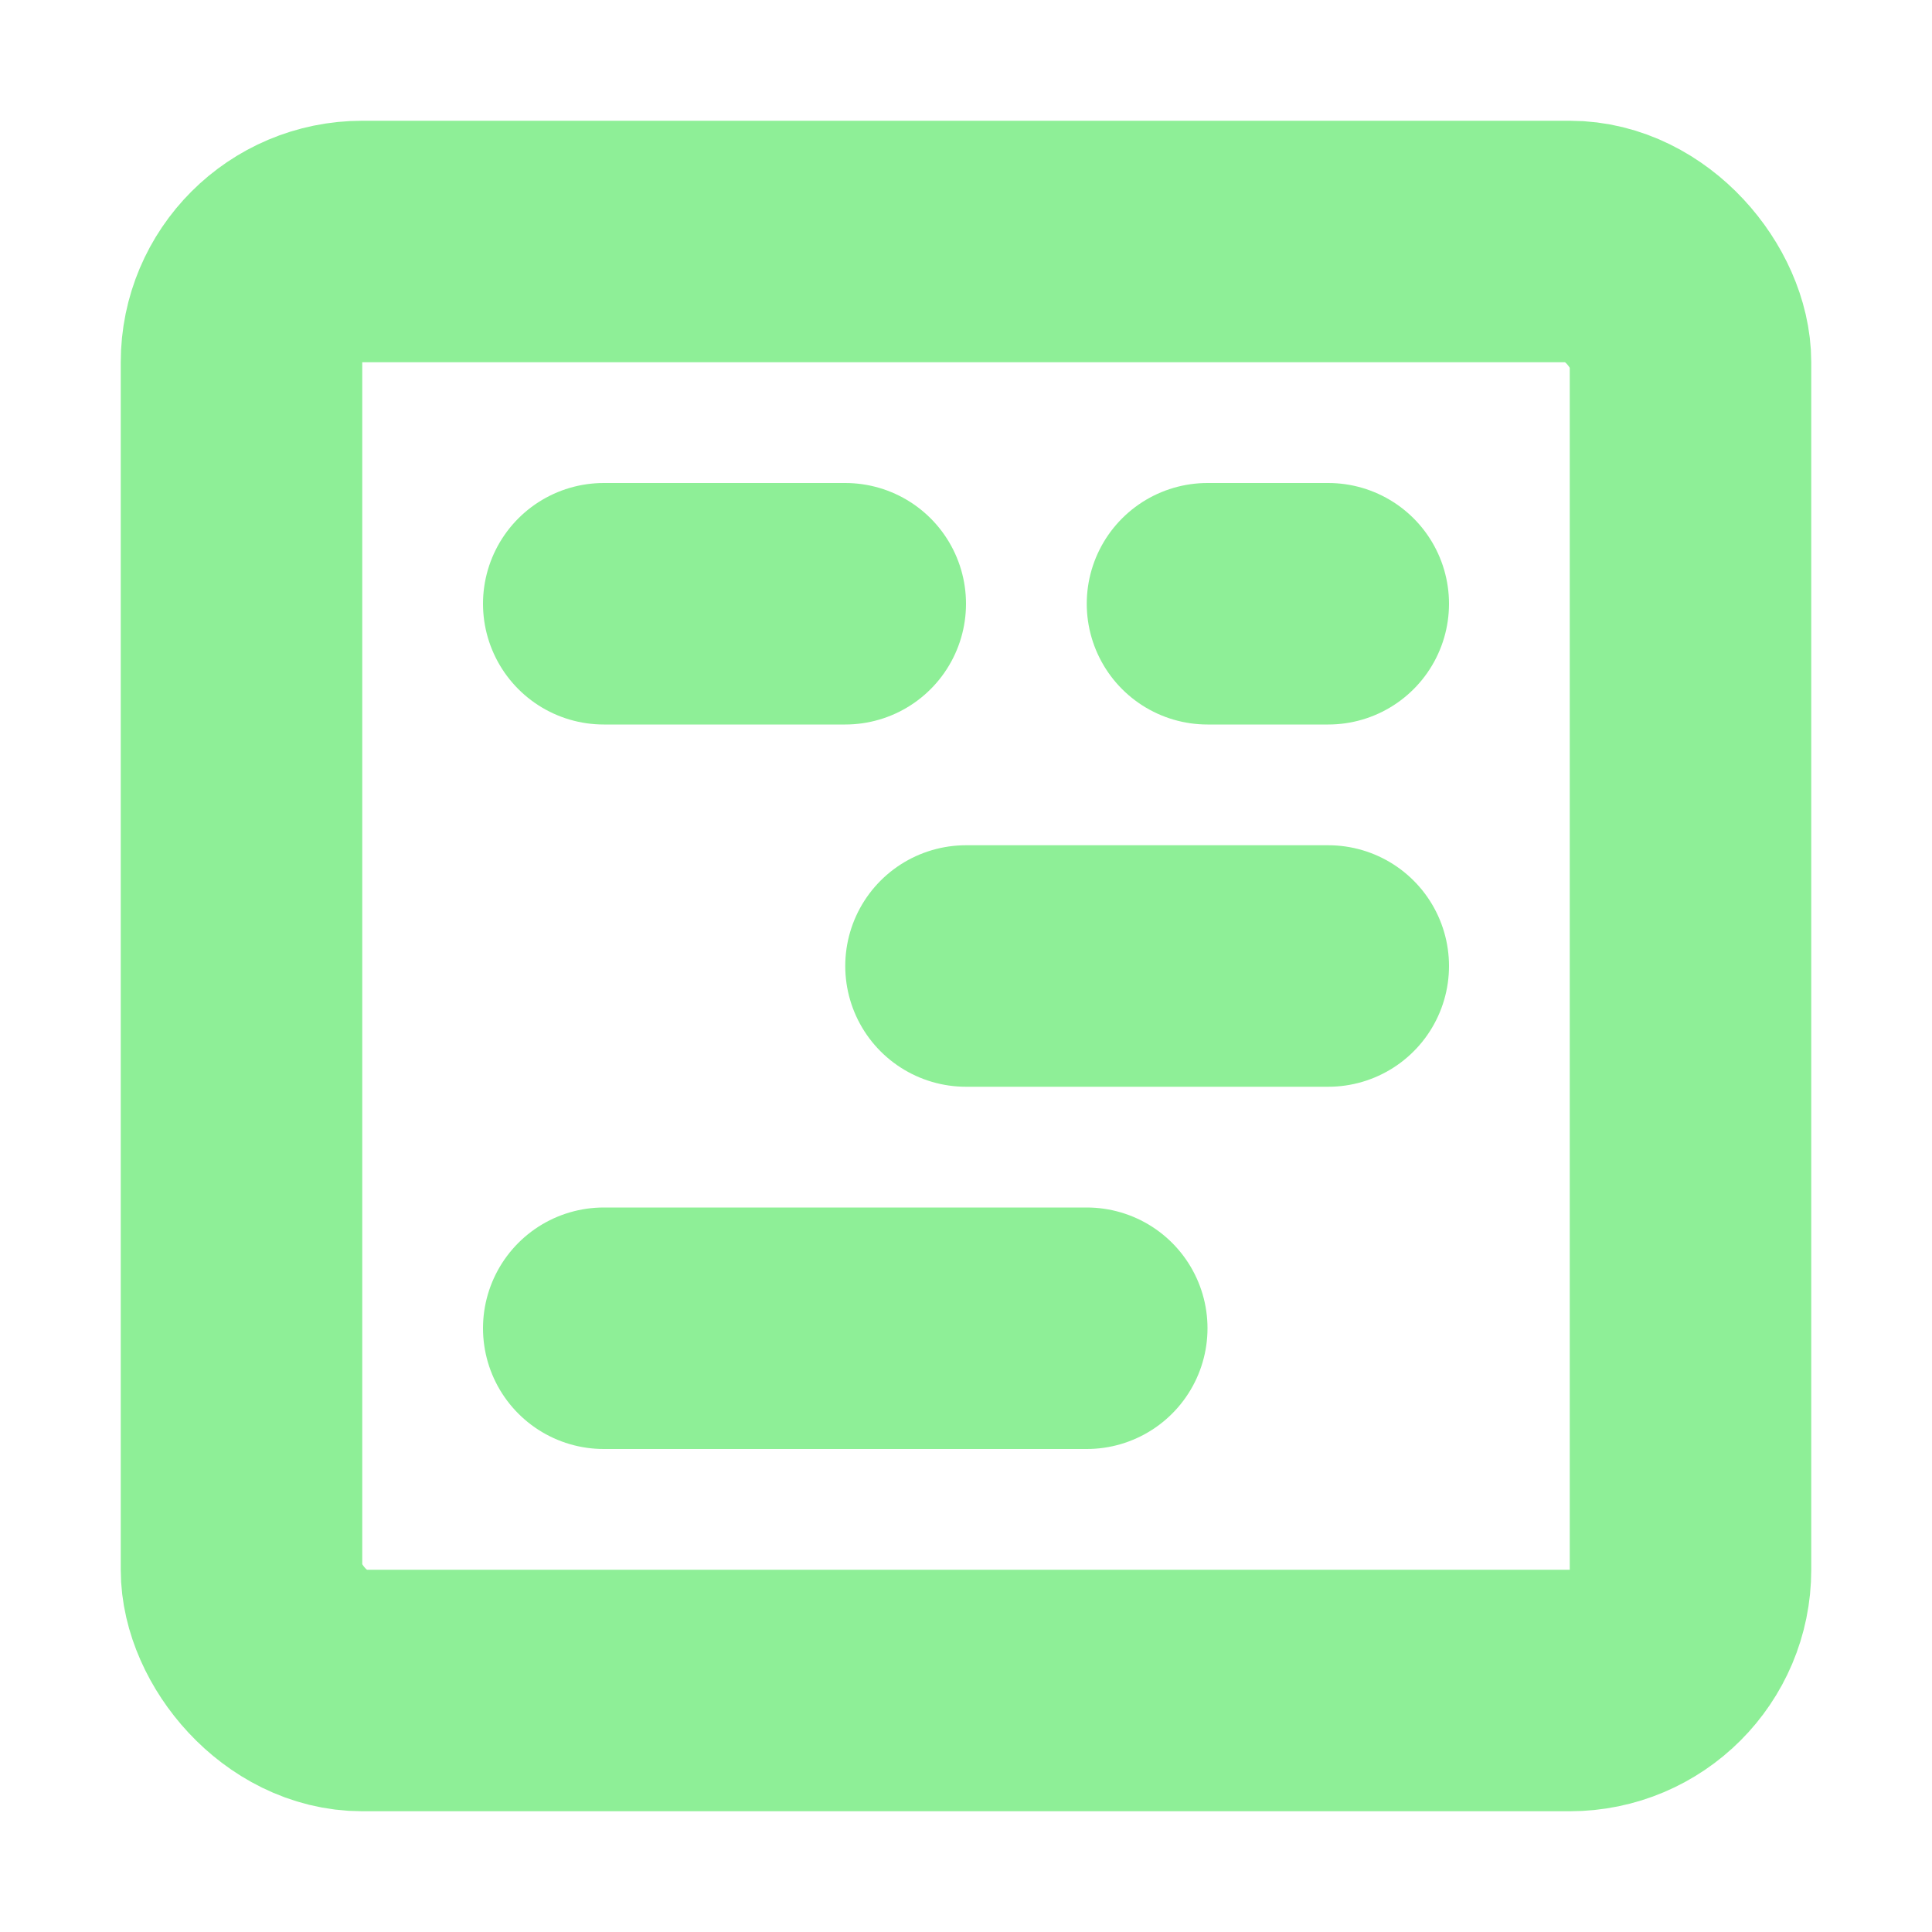 <svg height="16" viewBox="0 0 16 16" width="16" xmlns="http://www.w3.org/2000/svg"><g fill="none" stroke="#8eef97" stroke-width="2"><rect height="12" rx="1" width="12" x="2" y="2"/><path d="m5 5h2m3 0h1m-3 3h3m-6 3h4" stroke-linecap="round"/></g></svg>